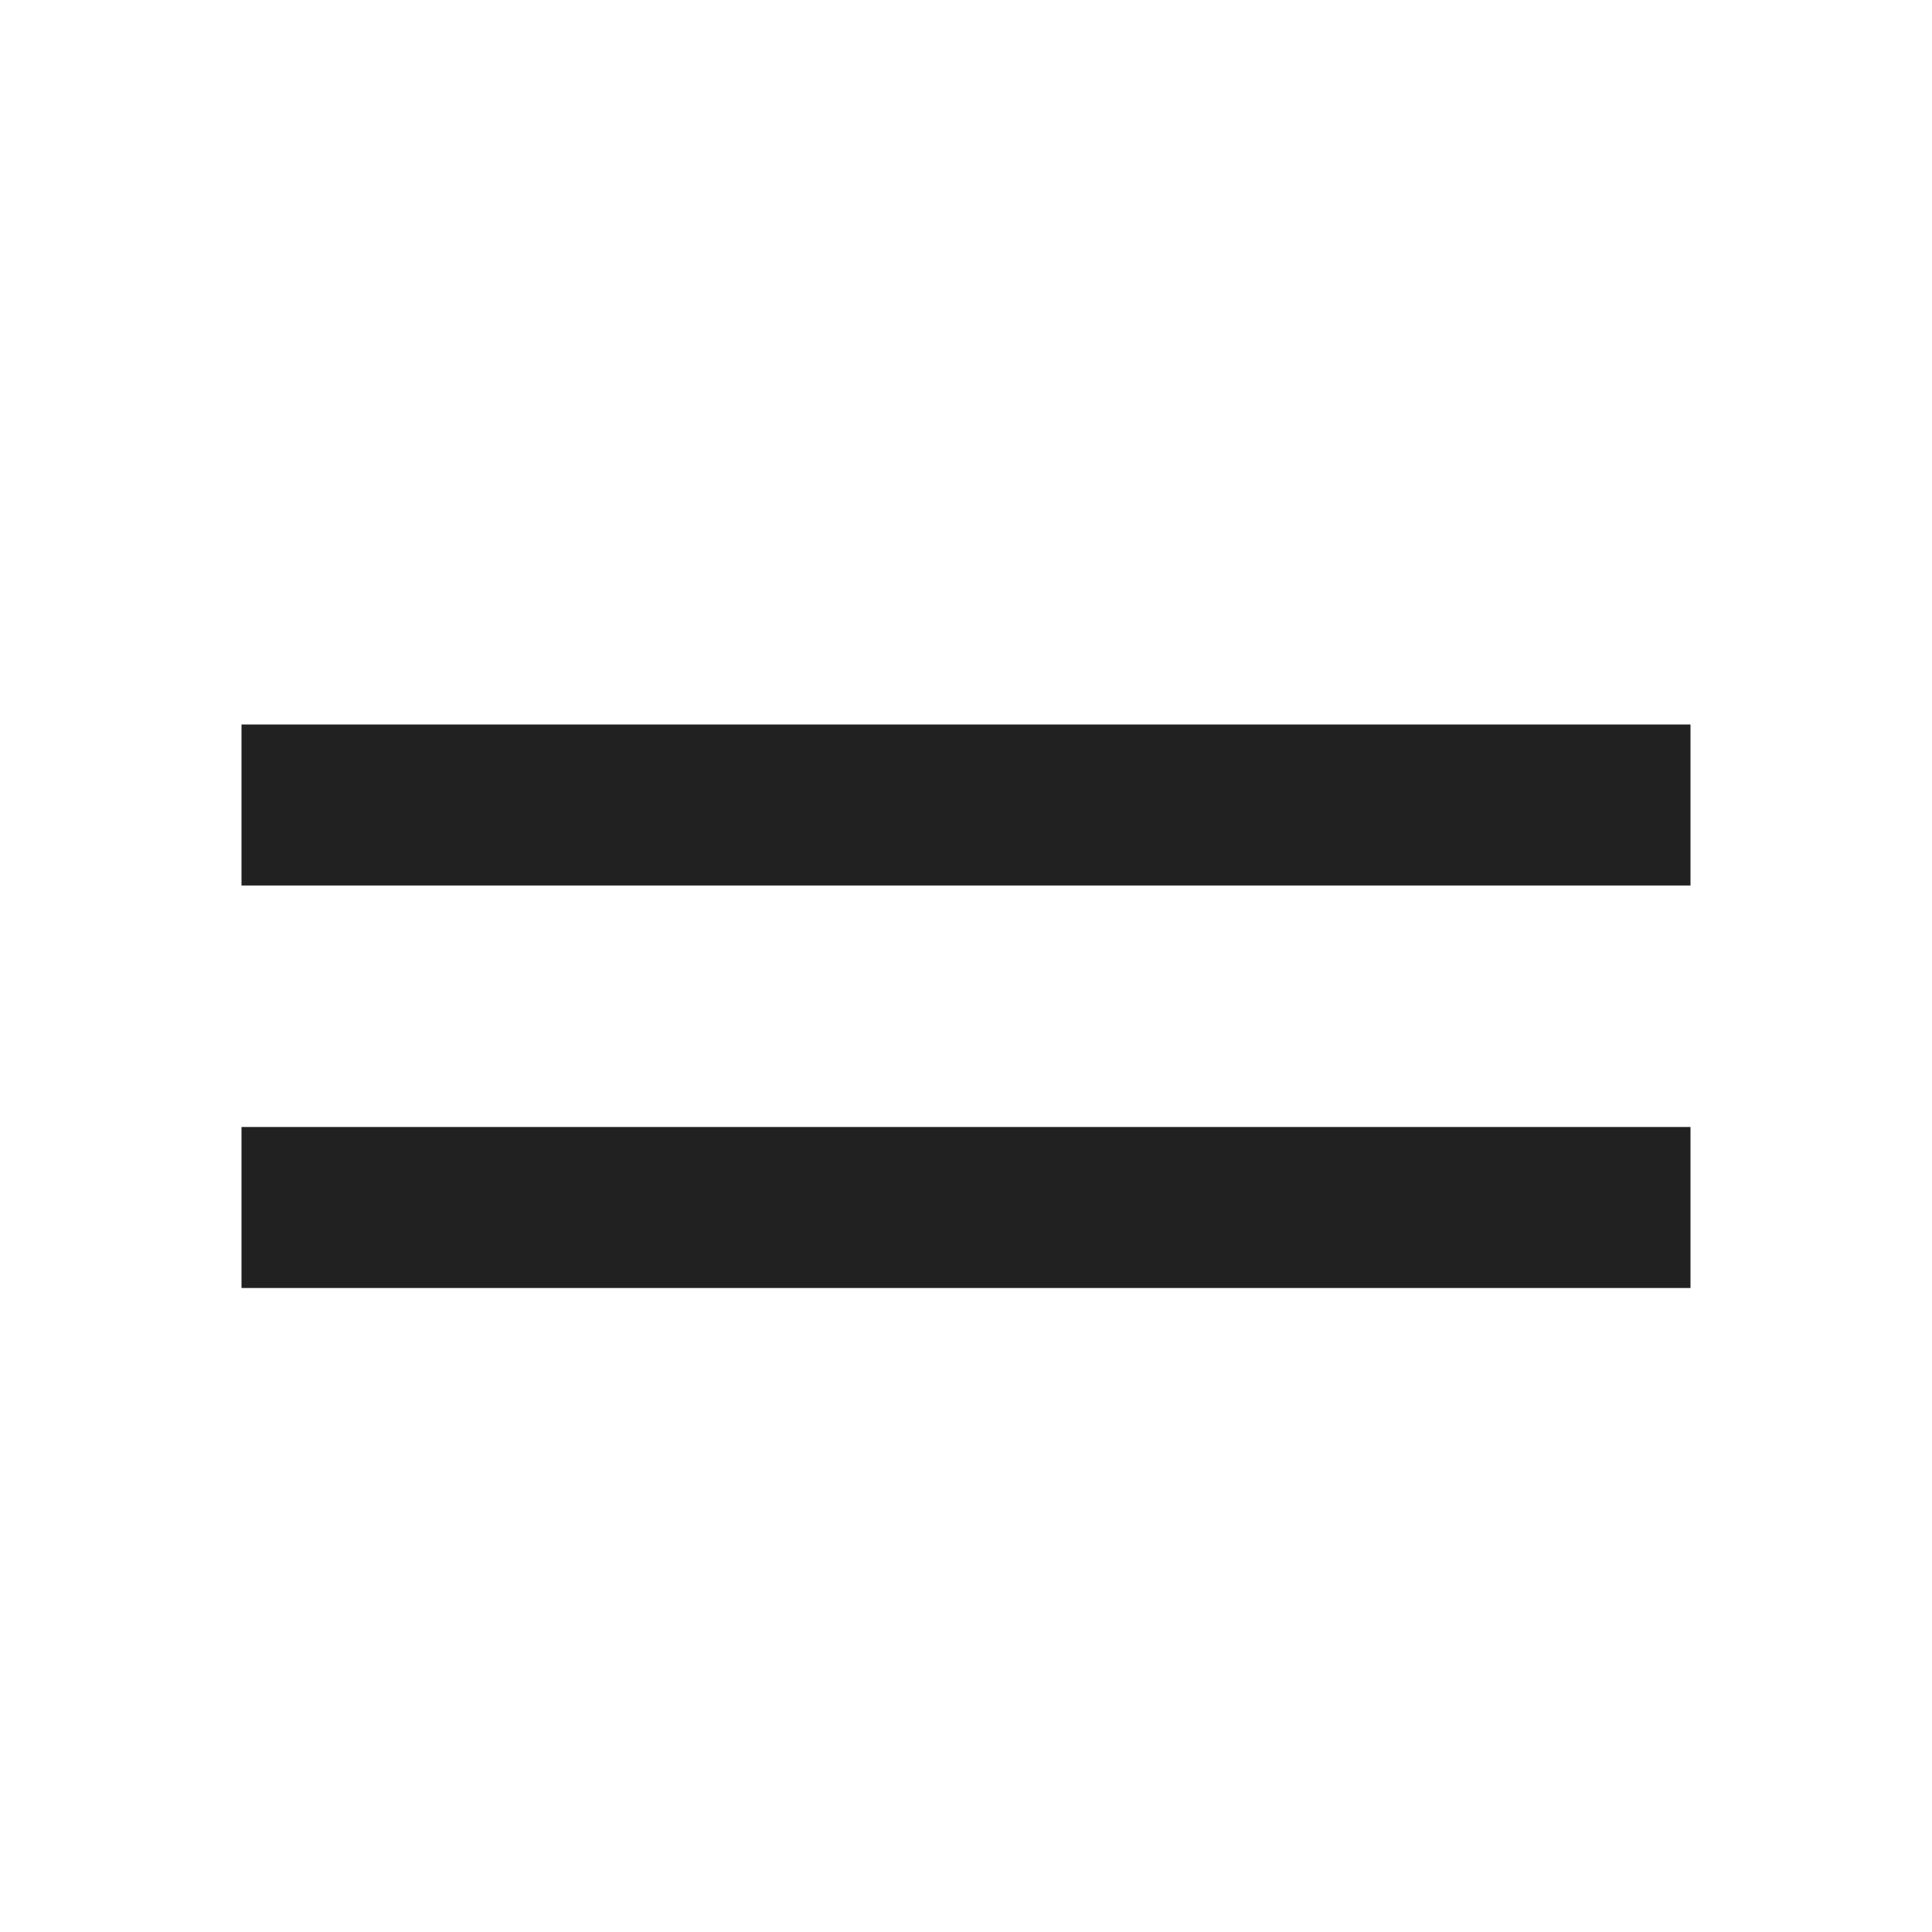 <?xml version="1.0" encoding="UTF-8"?>
<svg width="24px" height="24px" viewBox="0 0 24 24" version="1.1" xmlns="http://www.w3.org/2000/svg" xmlns:xlink="http://www.w3.org/1999/xlink">
    <!-- Generator: Sketch 46.2 (44496) - http://www.bohemiancoding.com/sketch -->
    <title>ic_menu_dk</title>
    <desc>Created with Sketch.</desc>
    <defs></defs>
    <g id="Symbols" stroke="none" stroke-width="1" fill="none" fill-rule="evenodd">
        <g id="ic_menu_dk">
            <g id="ic_menu">
                <g id="Icon-24px">
                    <polygon id="Shape" points="0 0 24 0 24 24 0 24"></polygon>
                    <path d="M3,16 L21,16 L21,14 L3,14 L3,16 L3,16 Z M3,9 L3,11 L21,11 L21,9 L3,9 L3,9 Z" id="Shape" fill="#222121"></path>
                </g>
            </g>
        </g>
    </g>
</svg>